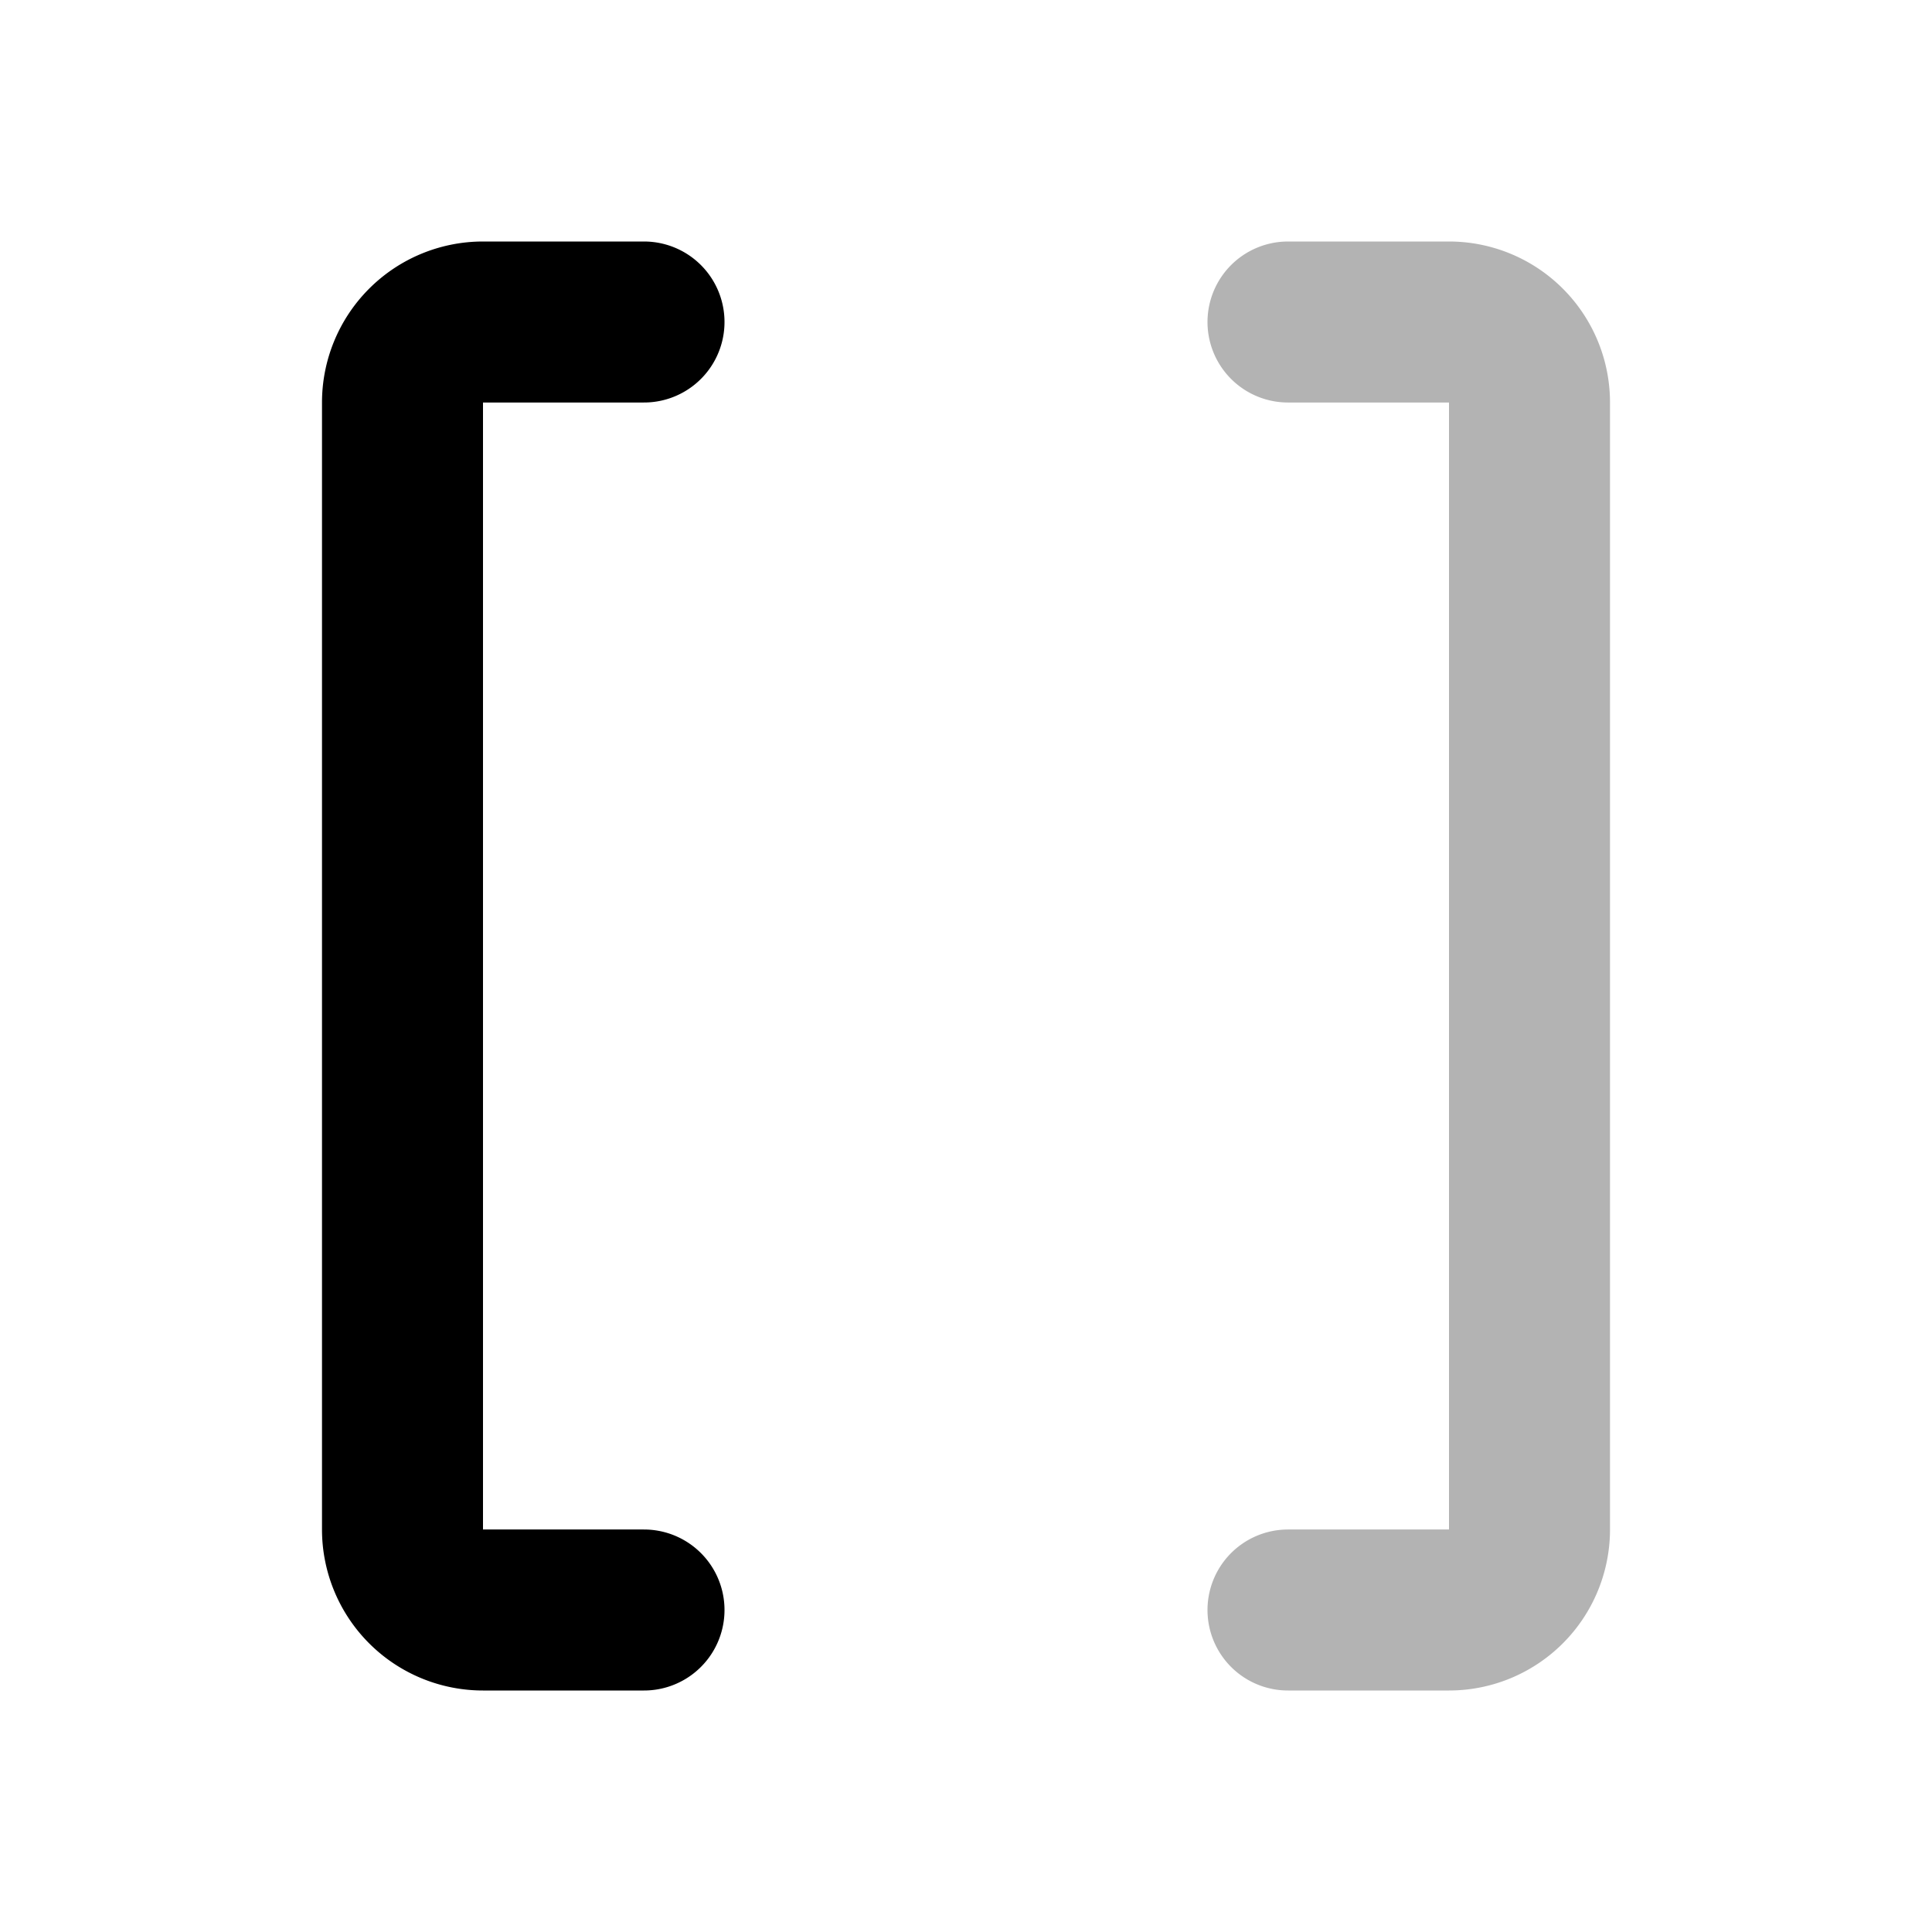 <svg xmlns="http://www.w3.org/2000/svg" width="24" height="24" fill="none">
    <path stroke="currentColor" stroke-linecap="round" stroke-width="2" d="M16 4h2a1 1 0 0 1 1 1v14a1 1 0 0 1-1 1h-2" opacity=".3"/>
    <path stroke="currentColor" stroke-linecap="round" stroke-width="2" d="M8 4H6a1 1 0 0 0-1 1v14a1 1 0 0 0 1 1h2"/>
</svg>